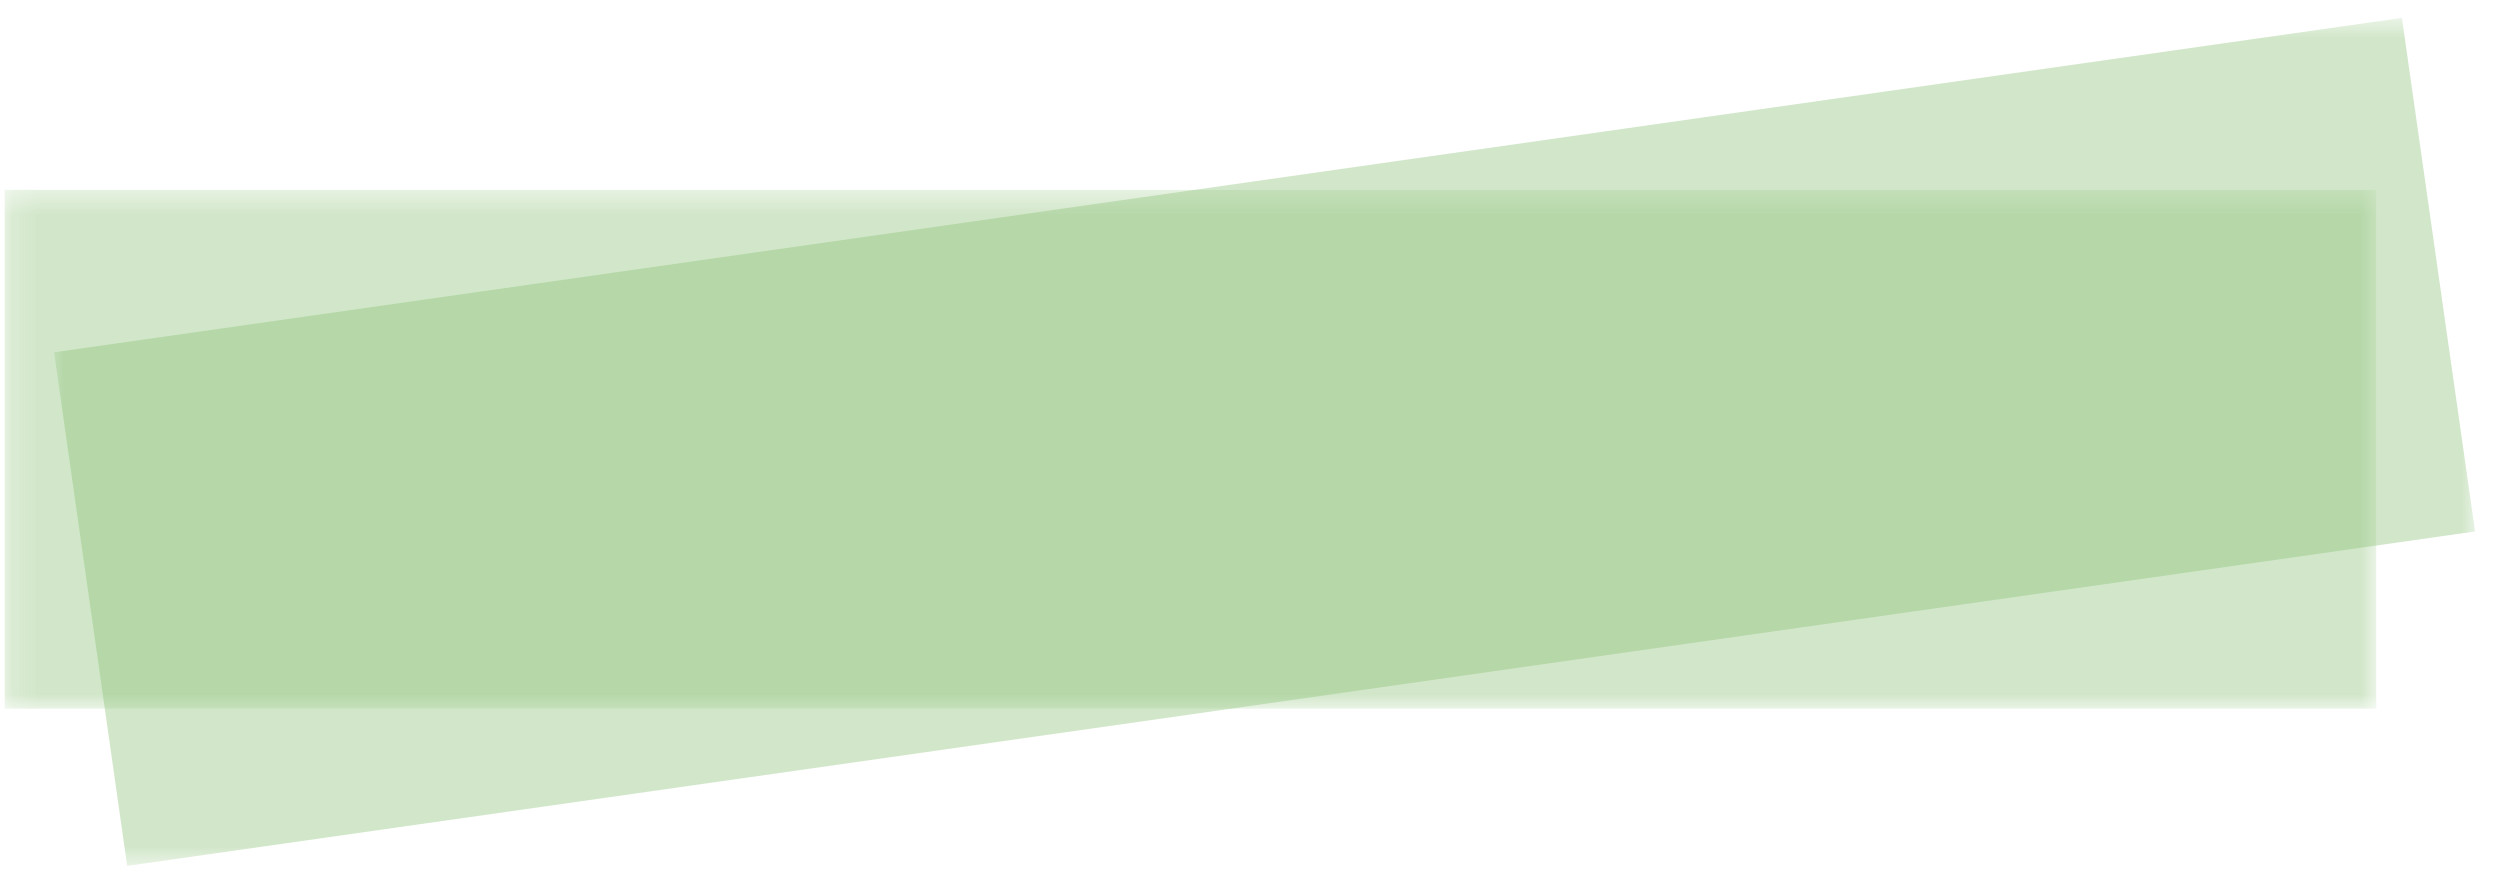<svg width="99" height="35" viewBox="0 0 99 35" fill="none" xmlns="http://www.w3.org/2000/svg">
<mask id="mask0_968_3892" style="mask-type:luminance" maskUnits="userSpaceOnUse" x="0" y="7" width="95" height="22">
<path d="M0.182 7.449H94.13V28.085H0.182V7.449Z" fill="white"/>
</mask>
<g mask="url(#mask0_968_3892)">
<path d="M0.184 7.52H94.099C94.099 14.368 94.099 21.216 94.099 28.064C62.794 28.064 31.489 28.064 0.184 28.064C0.184 21.216 0.184 14.368 0.184 7.52Z" fill="#8BC275" fill-opacity="0.384"/>
</g>
<mask id="mask1_968_3892" style="mask-type:luminance" maskUnits="userSpaceOnUse" x="1" y="0" width="98" height="35">
<path d="M1.991 0.684H98.069V34.354H1.991V0.684Z" fill="white"/>
</mask>
<g mask="url(#mask1_968_3892)">
<path d="M98.013 21.046L51.525 27.668L5.036 34.289C4.07 27.51 3.105 20.73 2.14 13.95C33.132 9.536 64.124 5.122 95.116 0.708C96.081 7.487 97.047 14.266 98.013 21.046Z" fill="#8BC275" fill-opacity="0.384"/>
</g>
</svg>
